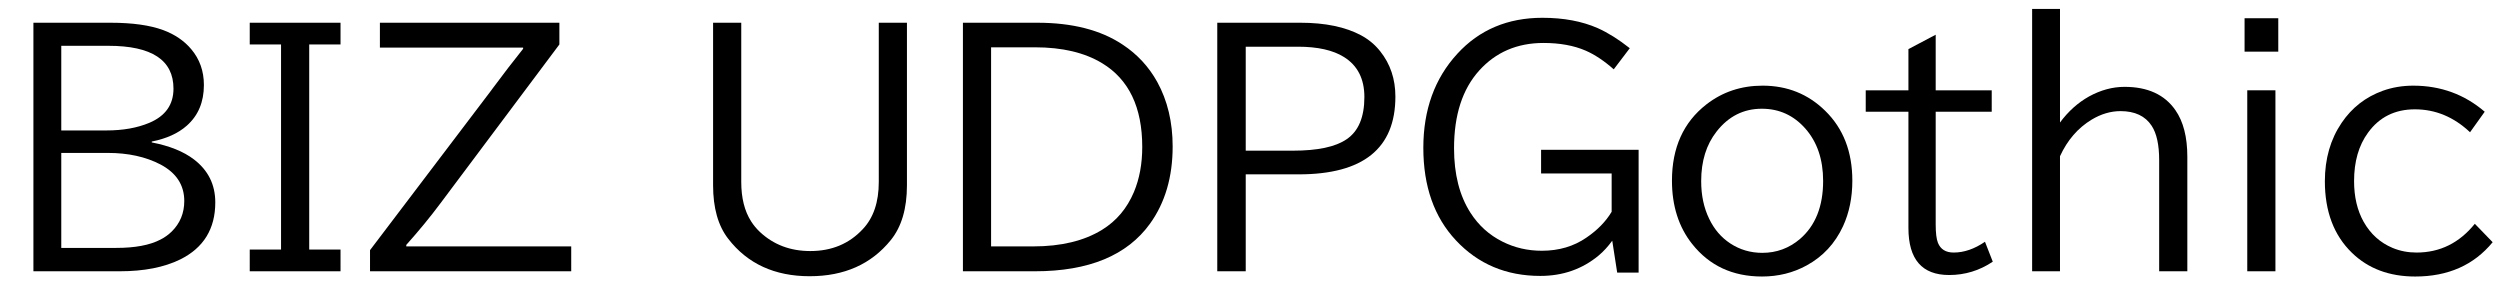 <svg width="133.5" height="16" viewBox="0 0 133.5 16" xmlns="http://www.w3.org/2000/svg"><path transform="translate(0 14.078) scale(.008 -.008)" d="m223 1608h514q219 0 352-49 116-43 187-127 85-100 85-240 0-170-114-271-87-77-234-106v-6q177-34 281-113 143-109 143-287 0-265-234-381-161-79-403-79h-577zm186-154v-565h301q166 0 287 51 161 68 161 228 0 286-434 286zm0-715v-634h367q188 0 294 55 42 21 76 54 84 83 84 204 0 160-159 244-148 77-351 77z"/><path transform="translate(12.32 14.078) scale(.008 -.008)" d="M127 1608H733V1463H524V94H733V-51H127V94H336V1463H127Z"/><path transform="translate(19.039 14.078) scale(.008 -.008)" d="m156 1608h1198v-145l-793-1059q-102-137-229-279v-10h1101v-166h-1343v141l805 1061q4 6 17 23 100 135 200 260v8h-956z"/><path transform="translate(36.375 14.078) scale(.008 -.008)" d="m213 1608h188v-1063q0-160 66-263 24-38 59-71 136-127 336-127 214 0 350 146 107 113 107 315v1063h188v-1085q0-233-108-366-195-241-541-241-351 0-544 250-101 130-101 357z"/><path transform="translate(49.812 14.078) scale(.008 -.008)" d="m201 1608h497q350 0 569-146 146-96 231-249 103-187 103-431 0-305-151-515-229-318-768-318h-481zm188-164v-1329h281q280 0 460 111 143 88 212 251 56 133 56 302 0 397-268 559-175 106-448 106z"/><path transform="translate(63.25 14.078) scale(.008 -.008)" d="m219 1608h555q248 0 405-84 76-41 128-107 101-127 101-302 0-519-645-519h-354v-647h-190zm190-160v-694h315q247 0 358 76 119 80 119 282 0 182-136 267-110 69-308 69z"/><path transform="translate(75.094 14.078) scale(.008 -.008)" d="m1408-60-33 213q-43-59-91-99-164-136-389-136-342 0-564 238-217 232-217 617 0 381 227 628 220 240 568 240 212 0 369-69 101-45 214-134l-107-141q-96 85-188 125-118 51-281 51-263 0-429-184-168-186-168-519 0-260 110-431 81-126 213-192 121-61 263-61 171 0 298 88 109 74 168 172v256h-471v158h651v-820z"/><path transform="translate(88.531 14.078) scale(.008 -.008)" d="m699 1188q247 0 418-168 181-177 181-466 0-169-62-304-80-173-243-262-135-74-298-74-294 0-466 217-135 170-135 423 0 330 230 509 161 125 375 125zm-5-154q-183 0-302-152-103-131-103-331 0-142 53-251 50-105 141-165 96-63 214-63 143 0 252 93 154 133 154 387 0 215-119 350-117 132-290 132z"/><path transform="translate(99.414 14.078) scale(.008 -.008)" d="m494 1528v-371h374v-143h-374v-752q0-86 15-123 26-65 105-65 104 0 209 72l52-133q-133-89-291-89-272 0-272 314v776h-285v143h285v275z"/><path transform="translate(106.94 14.078) scale(.008 -.008)" d="m197 1700h186v-758q83 112 194 174 117 64 237 64 231 0 339-155 80-114 80-312v-764h-188v741q0 154-50 230-64 98-208 98-98 0-193-57-137-83-211-244v-768h-186z"/><path transform="translate(118.14 14.078) scale(.008 -.008)" d="M215 1638H440V1415H215ZM233 1157H421V-51H233Z"/><path transform="translate(123.26 14.078) scale(.008 -.008)" d="m1231 143q-188-229-517-229-260 0-423 159-180 175-180 477 0 225 112 390 103 152 275 214 95 34 203 34 274 0 477-174l-98-137q-162 153-368 153-200 0-313-156-93-127-93-323 0-158 64-272 69-122 193-174 74-31 160-31 234 0 389 192z"/></svg>
